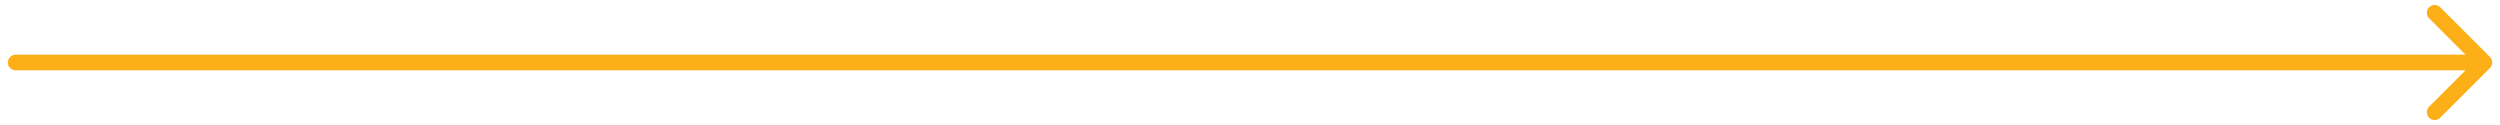 <svg width="160" height="8" viewBox="0 0 160 8" fill="none" xmlns="http://www.w3.org/2000/svg">
<path id="Line 67" d="M1 3.5C0.724 3.5 0.5 3.724 0.5 4C0.5 4.276 0.724 4.5 1 4.5V3.5ZM159.354 4.354C159.549 4.158 159.549 3.842 159.354 3.646L156.172 0.464C155.976 0.269 155.66 0.269 155.464 0.464C155.269 0.66 155.269 0.976 155.464 1.172L158.293 4L155.464 6.828C155.269 7.024 155.269 7.34 155.464 7.536C155.66 7.731 155.976 7.731 156.172 7.536L159.354 4.354ZM1 4.5H159V3.5H1V4.5Z" fill="#FCAF17"/>
</svg>
